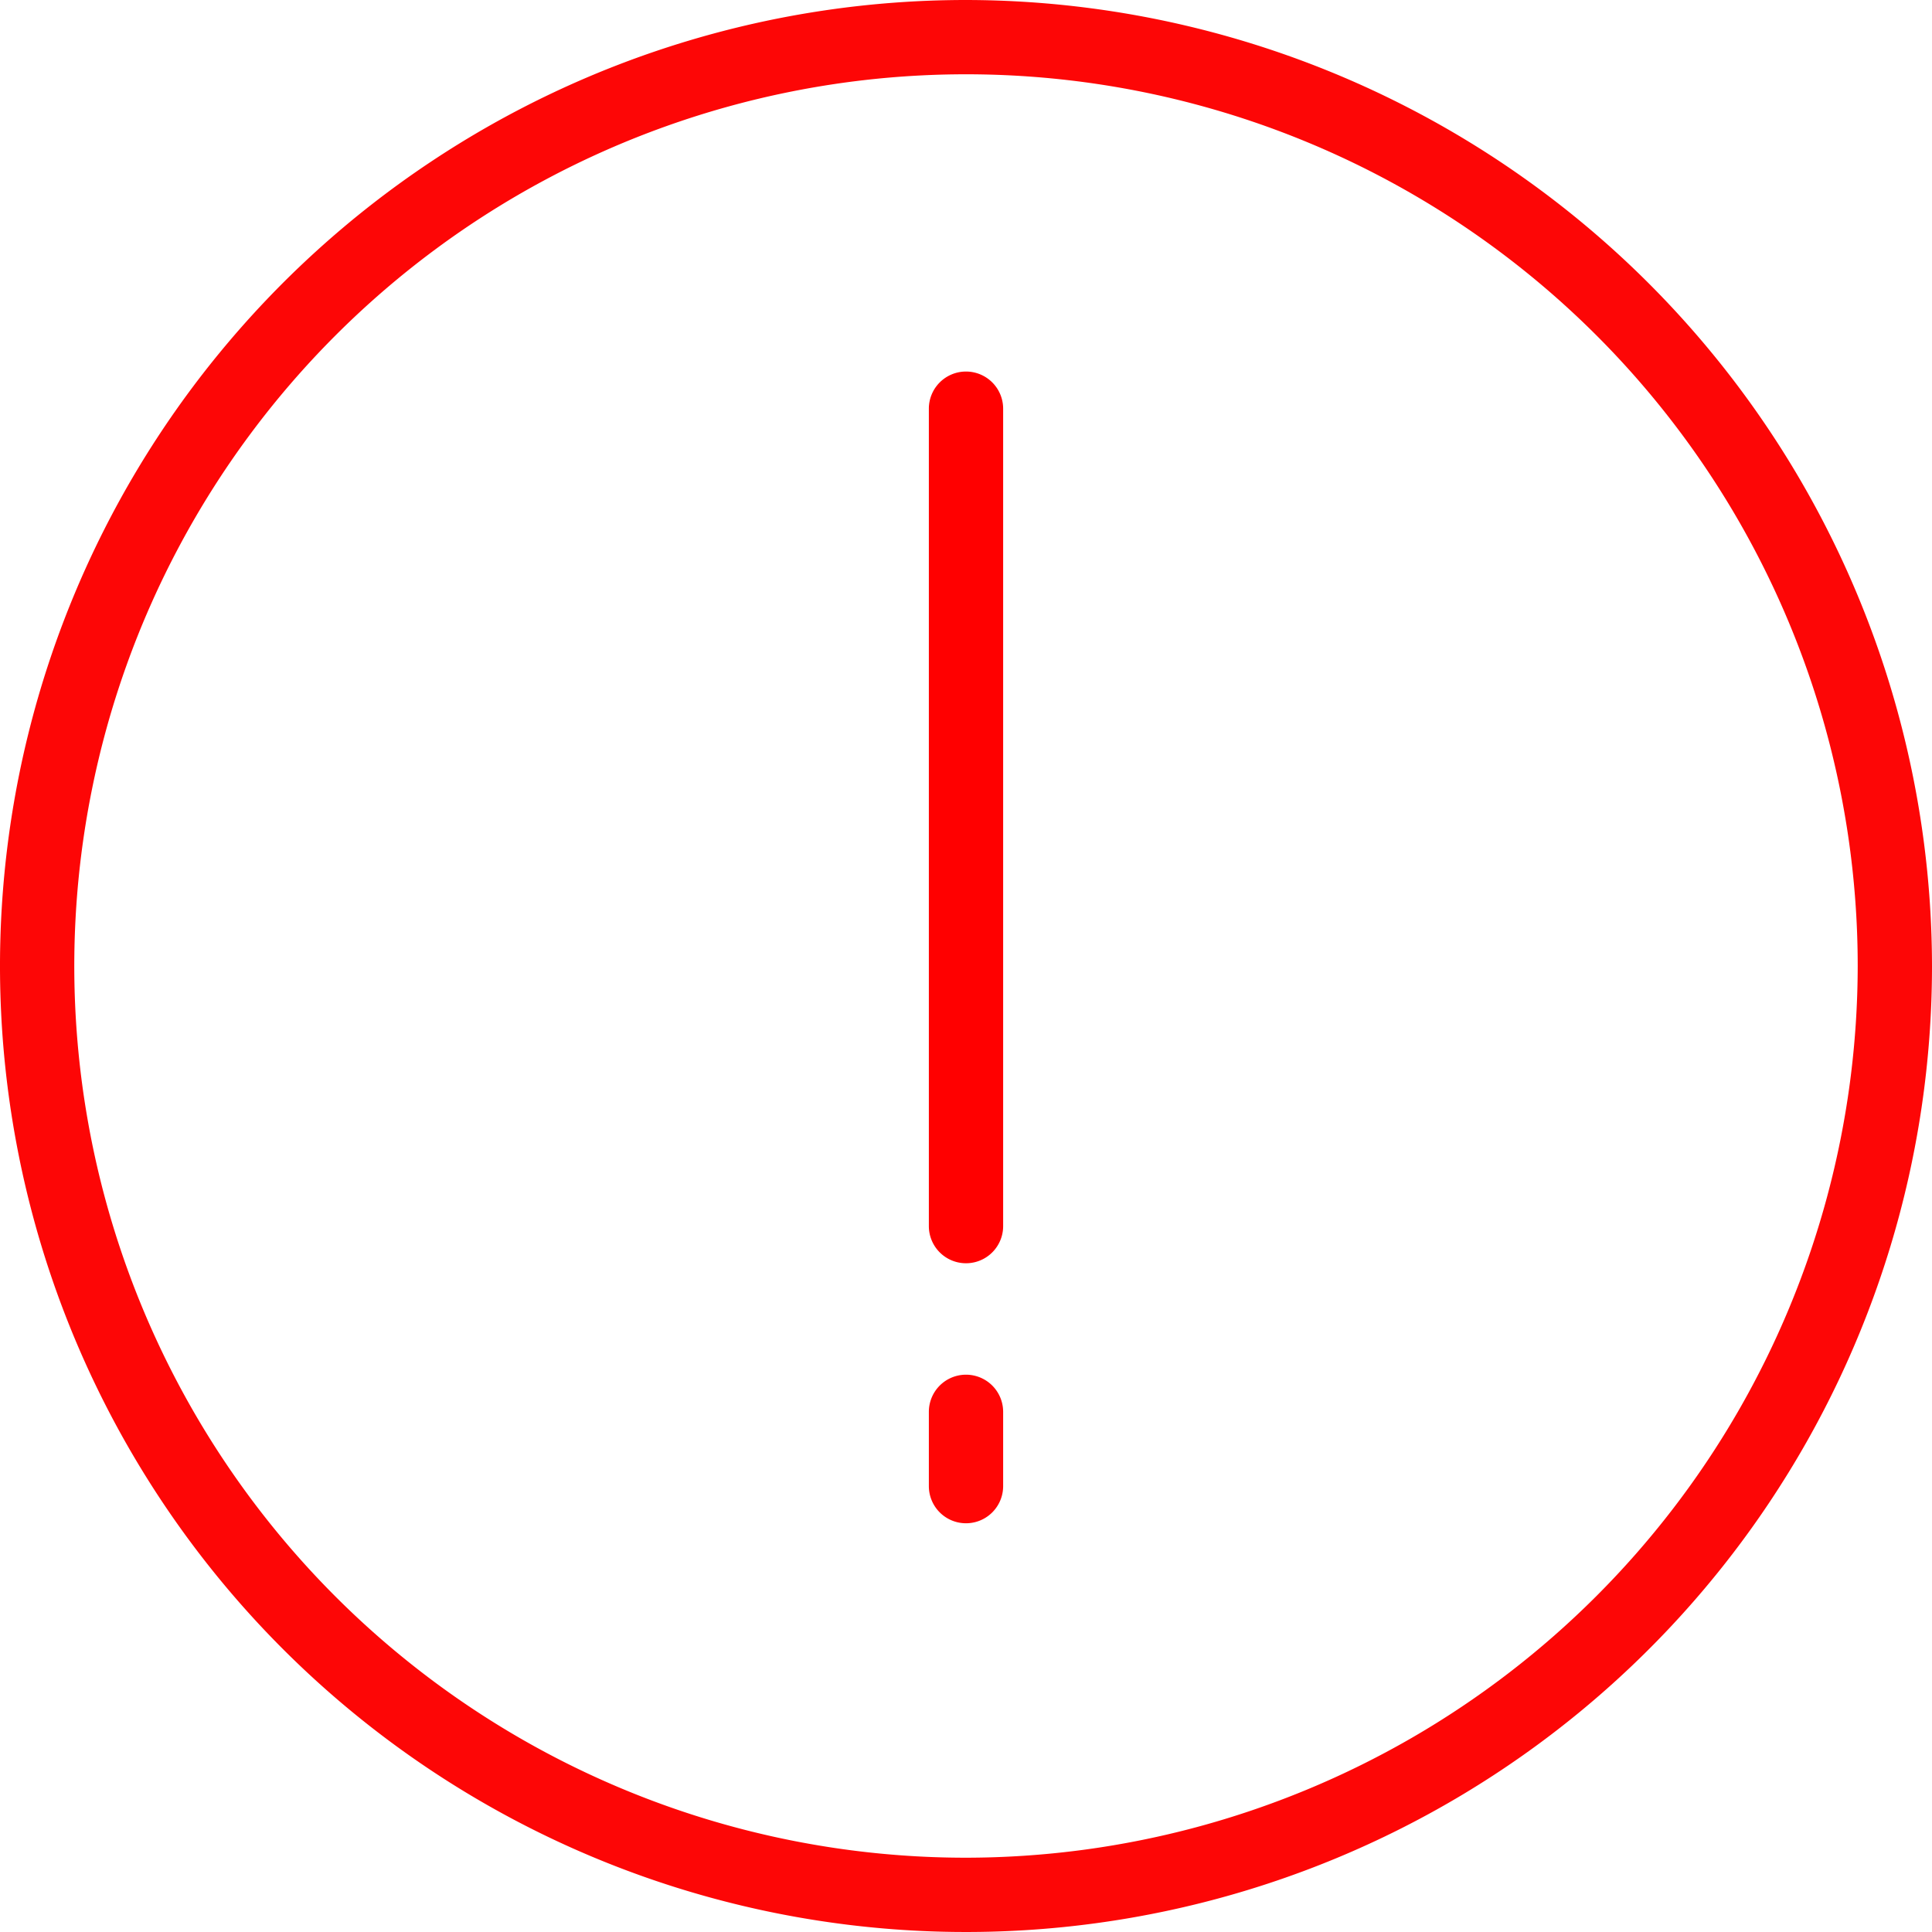 <svg xmlns="http://www.w3.org/2000/svg" viewBox="1716.914 199.258 43.742 43.742">
  <defs>
    <style>
      .cls-1 {
        fill: #fd0606;
      }

      .cls-2 {
        fill: red;
      }

      .cls-3 {
        fill: #ff0505;
      }
    </style>
  </defs>
  <g id="warning" transform="translate(1716.914 199.258)">
    <path id="Path_1" data-name="Path 1" class="cls-1" d="M21.871,0A21.871,21.871,0,1,0,43.742,21.871,21.9,21.9,0,0,0,21.871,0Zm0,42.06A20.189,20.189,0,1,1,42.06,21.871,20.212,20.212,0,0,1,21.871,42.06Z"/>
    <path id="Path_2" data-name="Path 2" class="cls-2" d="M25.841,10a.841.841,0,0,0-.841.841V29.348a.841.841,0,1,0,1.682,0V10.841A.841.841,0,0,0,25.841,10Z" transform="translate(-3.97 -1.588)"/>
    <path id="Path_3" data-name="Path 3" class="cls-3" d="M25.841,37a.841.841,0,0,0-.841.841v1.682a.841.841,0,1,0,1.682,0V37.841A.841.841,0,0,0,25.841,37Z" transform="translate(-3.97 -5.876)"/>
  </g>
</svg>
